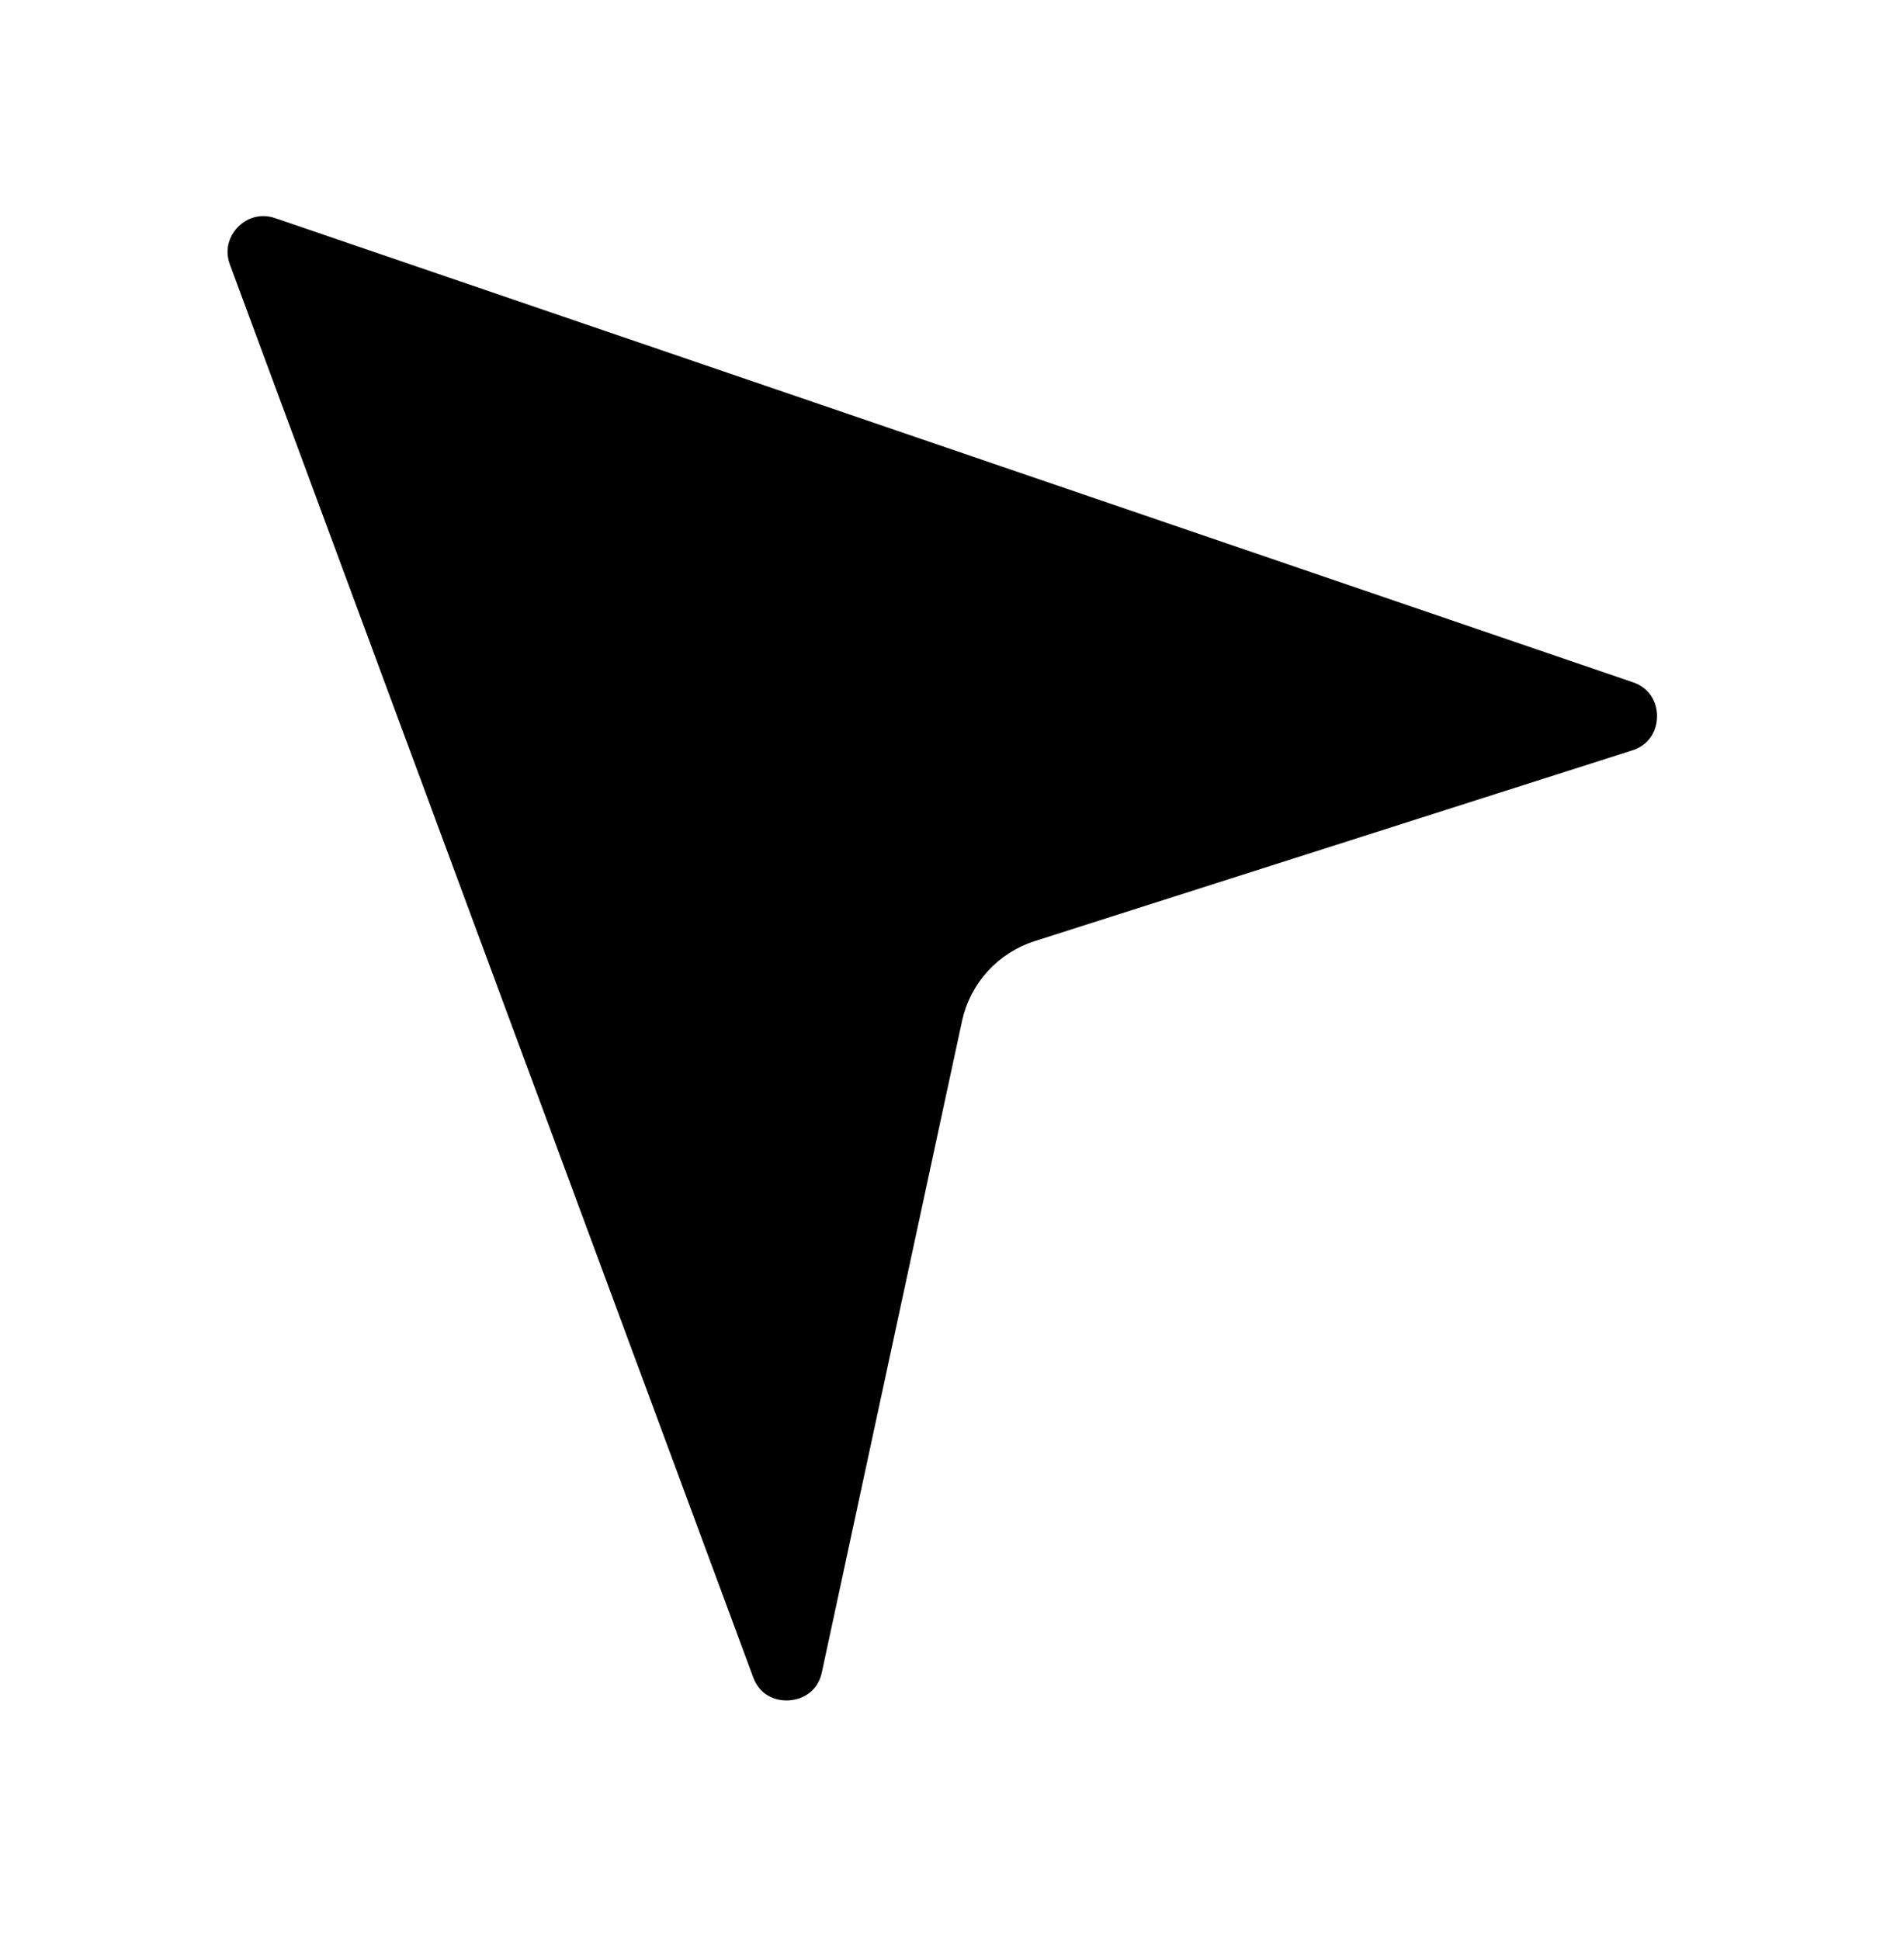 <svg width="53" height="54" viewBox="0 0 53 54" fill="none" xmlns="http://www.w3.org/2000/svg">
<g filter="url(#filter0_d_31_90)">
<path d="M20.025 43.023L5.463 3.713C4.877 2.132 6.39 0.58 7.985 1.126L45.773 14.042C47.597 14.666 47.57 17.254 45.734 17.84L29.103 23.148C28.421 23.366 27.907 23.932 27.756 24.632L23.856 42.75C23.435 44.706 20.72 44.9 20.025 43.023Z" fill="black"/>
<path d="M20.025 43.023L5.463 3.713C4.877 2.132 6.39 0.58 7.985 1.126L45.773 14.042C47.597 14.666 47.57 17.254 45.734 17.84L29.103 23.148C28.421 23.366 27.907 23.932 27.756 24.632L23.856 42.75C23.435 44.706 20.72 44.9 20.025 43.023Z" stroke="white" stroke-width="2"/>
</g>
<defs>
<filter id="filter0_d_31_90" x="0.332" y="0.012" width="51.794" height="53.317" filterUnits="userSpaceOnUse" color-interpolation-filters="sRGB">
<feFlood flood-opacity="0" result="BackgroundImageFix"/>
<feColorMatrix in="SourceAlpha" type="matrix" values="0 0 0 0 0 0 0 0 0 0 0 0 0 0 0 0 0 0 127 0" result="hardAlpha"/>
<feOffset dy="4"/>
<feGaussianBlur stdDeviation="2"/>
<feComposite in2="hardAlpha" operator="out"/>
<feColorMatrix type="matrix" values="0 0 0 0 0 0 0 0 0 0 0 0 0 0 0 0 0 0 0.25 0"/>
<feBlend mode="normal" in2="BackgroundImageFix" result="effect1_dropShadow_31_90"/>
<feBlend mode="normal" in="SourceGraphic" in2="effect1_dropShadow_31_90" result="shape"/>
</filter>
</defs>
</svg>

